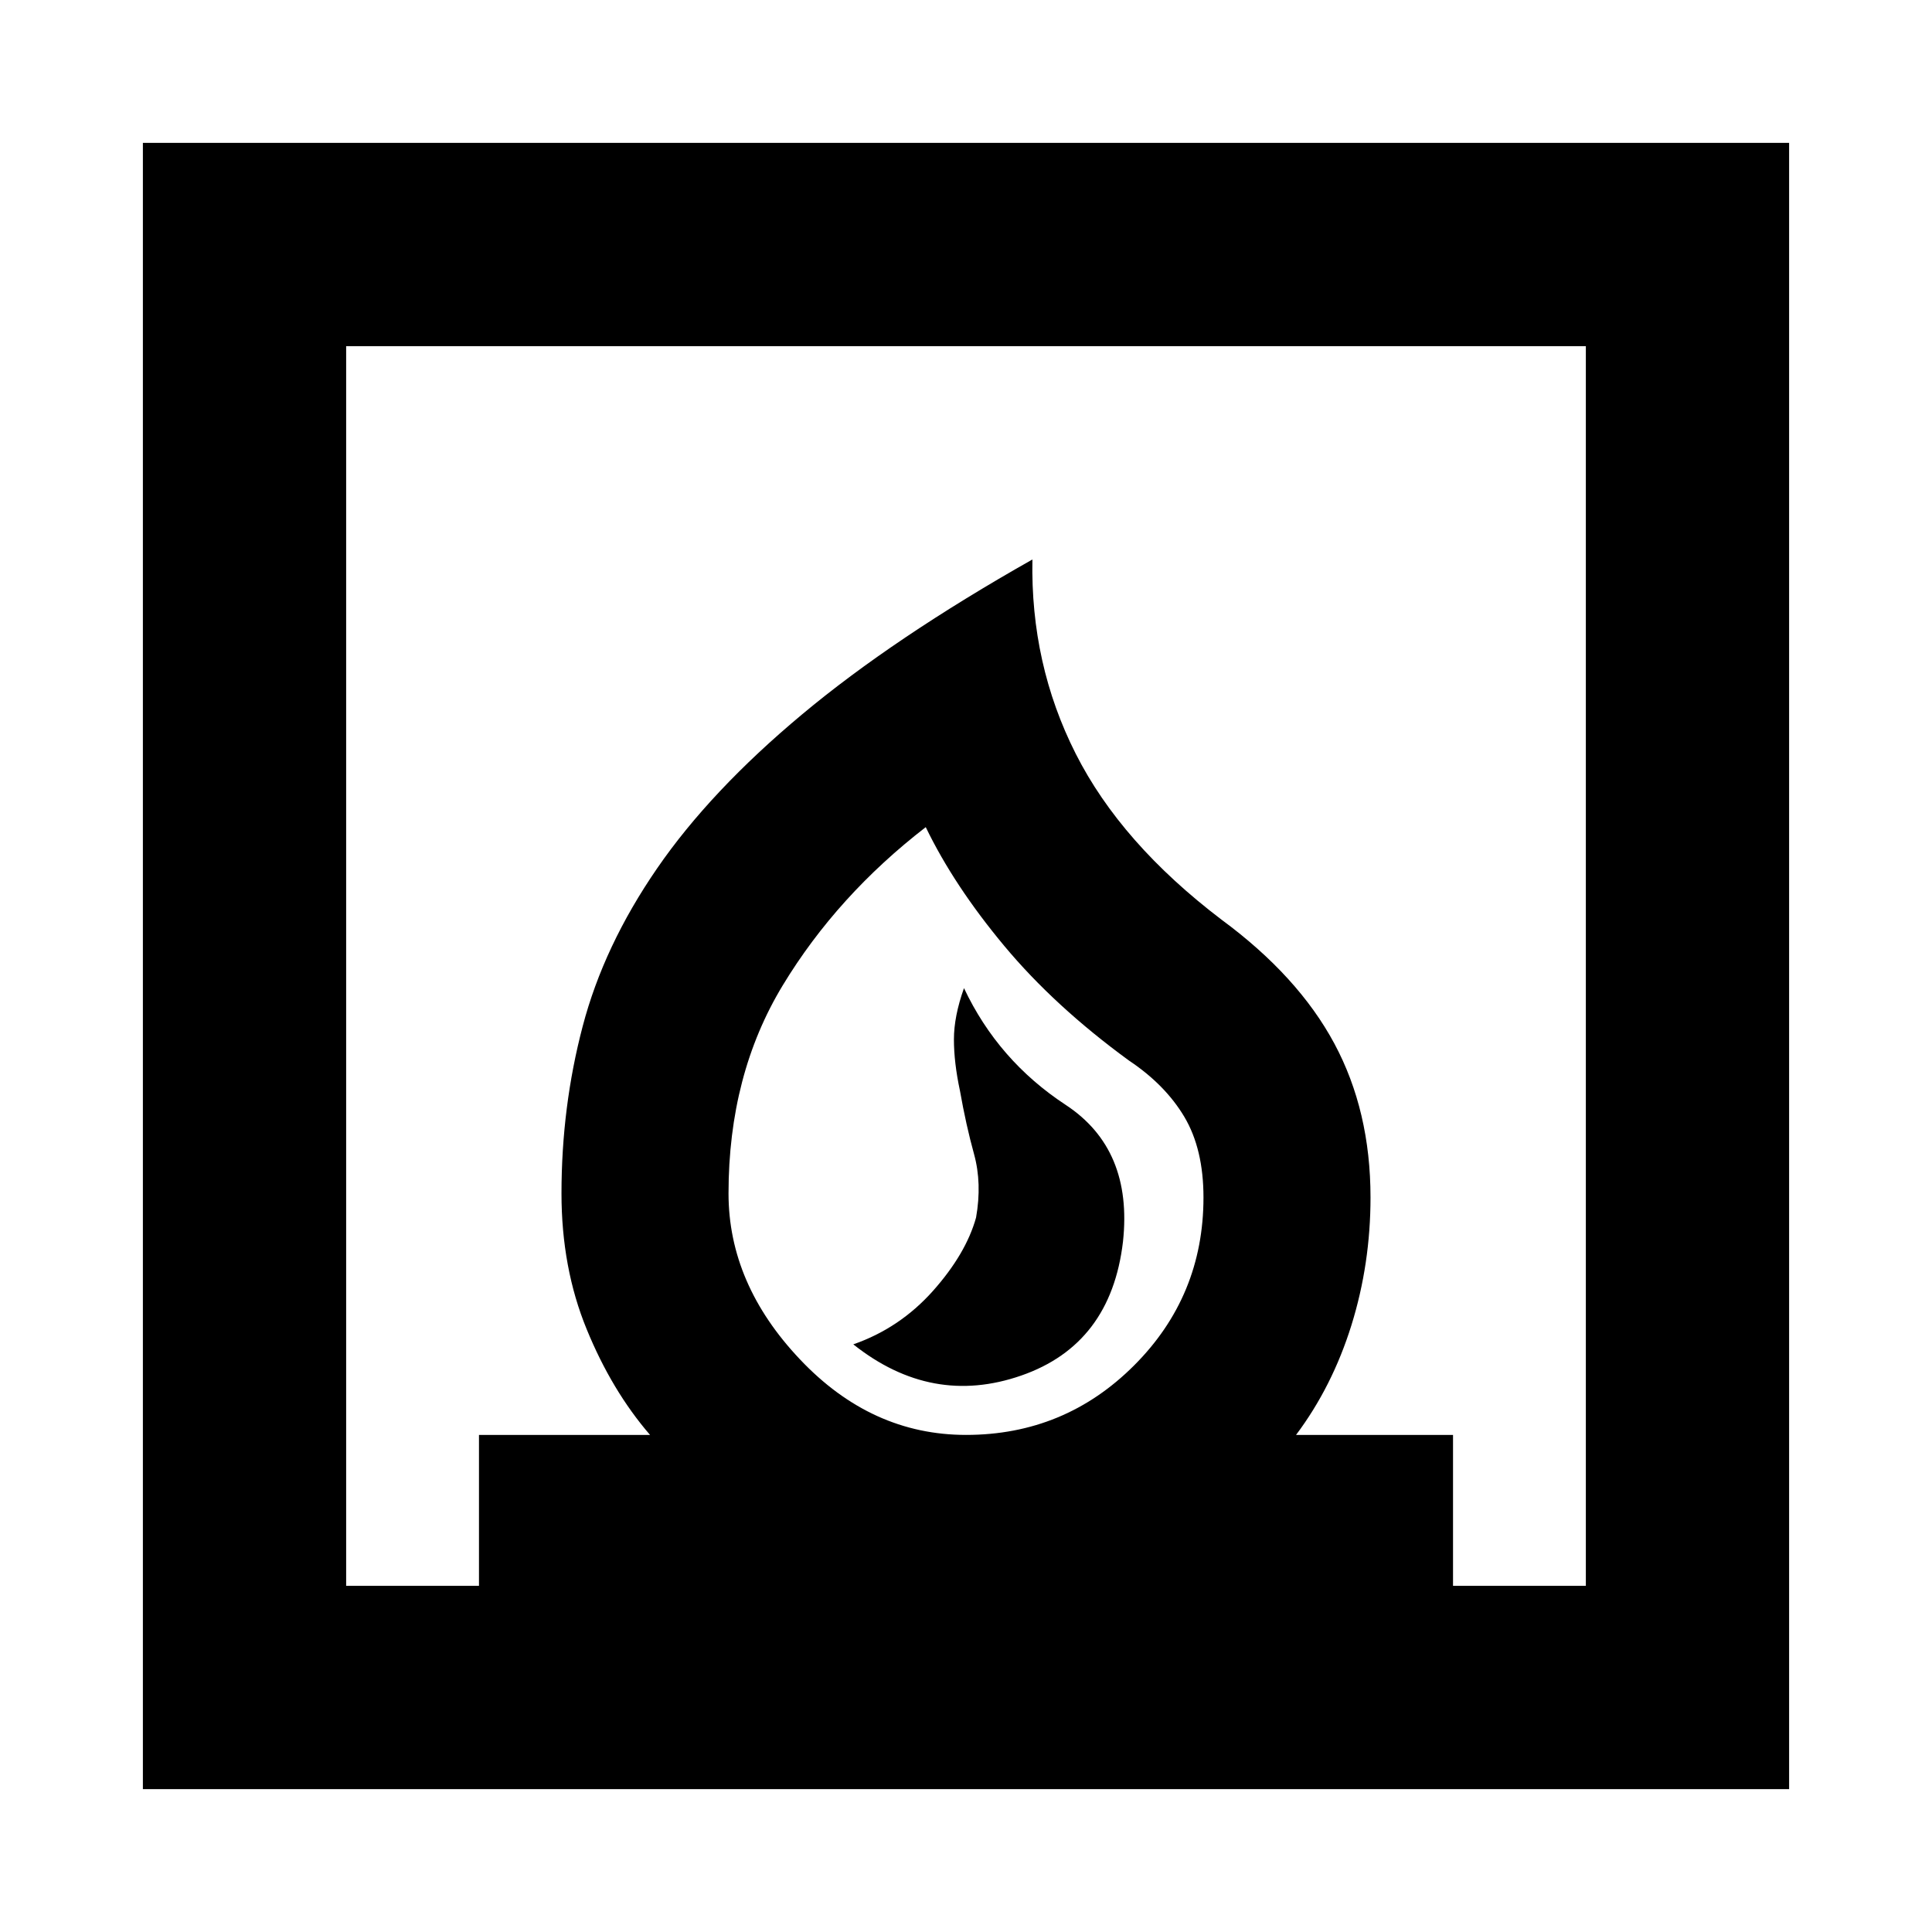 <svg xmlns="http://www.w3.org/2000/svg" height="24" width="24"><path d="M10.6 16.7Q11.575 17.475 12.688 17.087Q13.8 16.7 13.95 15.425Q14.075 14.275 13.238 13.725Q12.4 13.175 11.975 12.275Q11.85 12.625 11.85 12.912Q11.85 13.2 11.925 13.55Q12 13.975 12.1 14.337Q12.2 14.7 12.125 15.125Q12 15.575 11.588 16.038Q11.175 16.5 10.6 16.7ZM1.775 22.225V1.775H22.225V22.225ZM12 17.825Q13.225 17.825 14.088 16.962Q14.95 16.1 14.95 14.875Q14.95 14.275 14.713 13.875Q14.475 13.475 14.025 13.175Q13.1 12.5 12.475 11.75Q11.85 11 11.5 10.275Q10.4 11.125 9.725 12.238Q9.05 13.35 9.05 14.825Q9.05 15.95 9.938 16.887Q10.825 17.825 12 17.825ZM4.3 19.7H5.95V17.825H8.075Q7.6 17.275 7.288 16.512Q6.975 15.75 6.975 14.825Q6.975 13.75 7.238 12.75Q7.5 11.75 8.163 10.787Q8.825 9.825 9.963 8.875Q11.1 7.925 12.825 6.95Q12.8 8.25 13.363 9.363Q13.925 10.475 15.175 11.425Q16.125 12.125 16.575 12.962Q17.025 13.8 17.025 14.875Q17.025 15.7 16.788 16.462Q16.55 17.225 16.1 17.825H18.05V19.7H19.7V4.3H4.3ZM12 17.825Q12 17.825 12 17.825Q12 17.825 12 17.825Q12 17.825 12 17.825Q12 17.825 12 17.825Q12 17.825 12 17.825Q12 17.825 12 17.825Q12 17.825 12 17.825Q12 17.825 12 17.825Q12 17.825 12 17.825Q12 17.825 12 17.825Z"/></svg>
